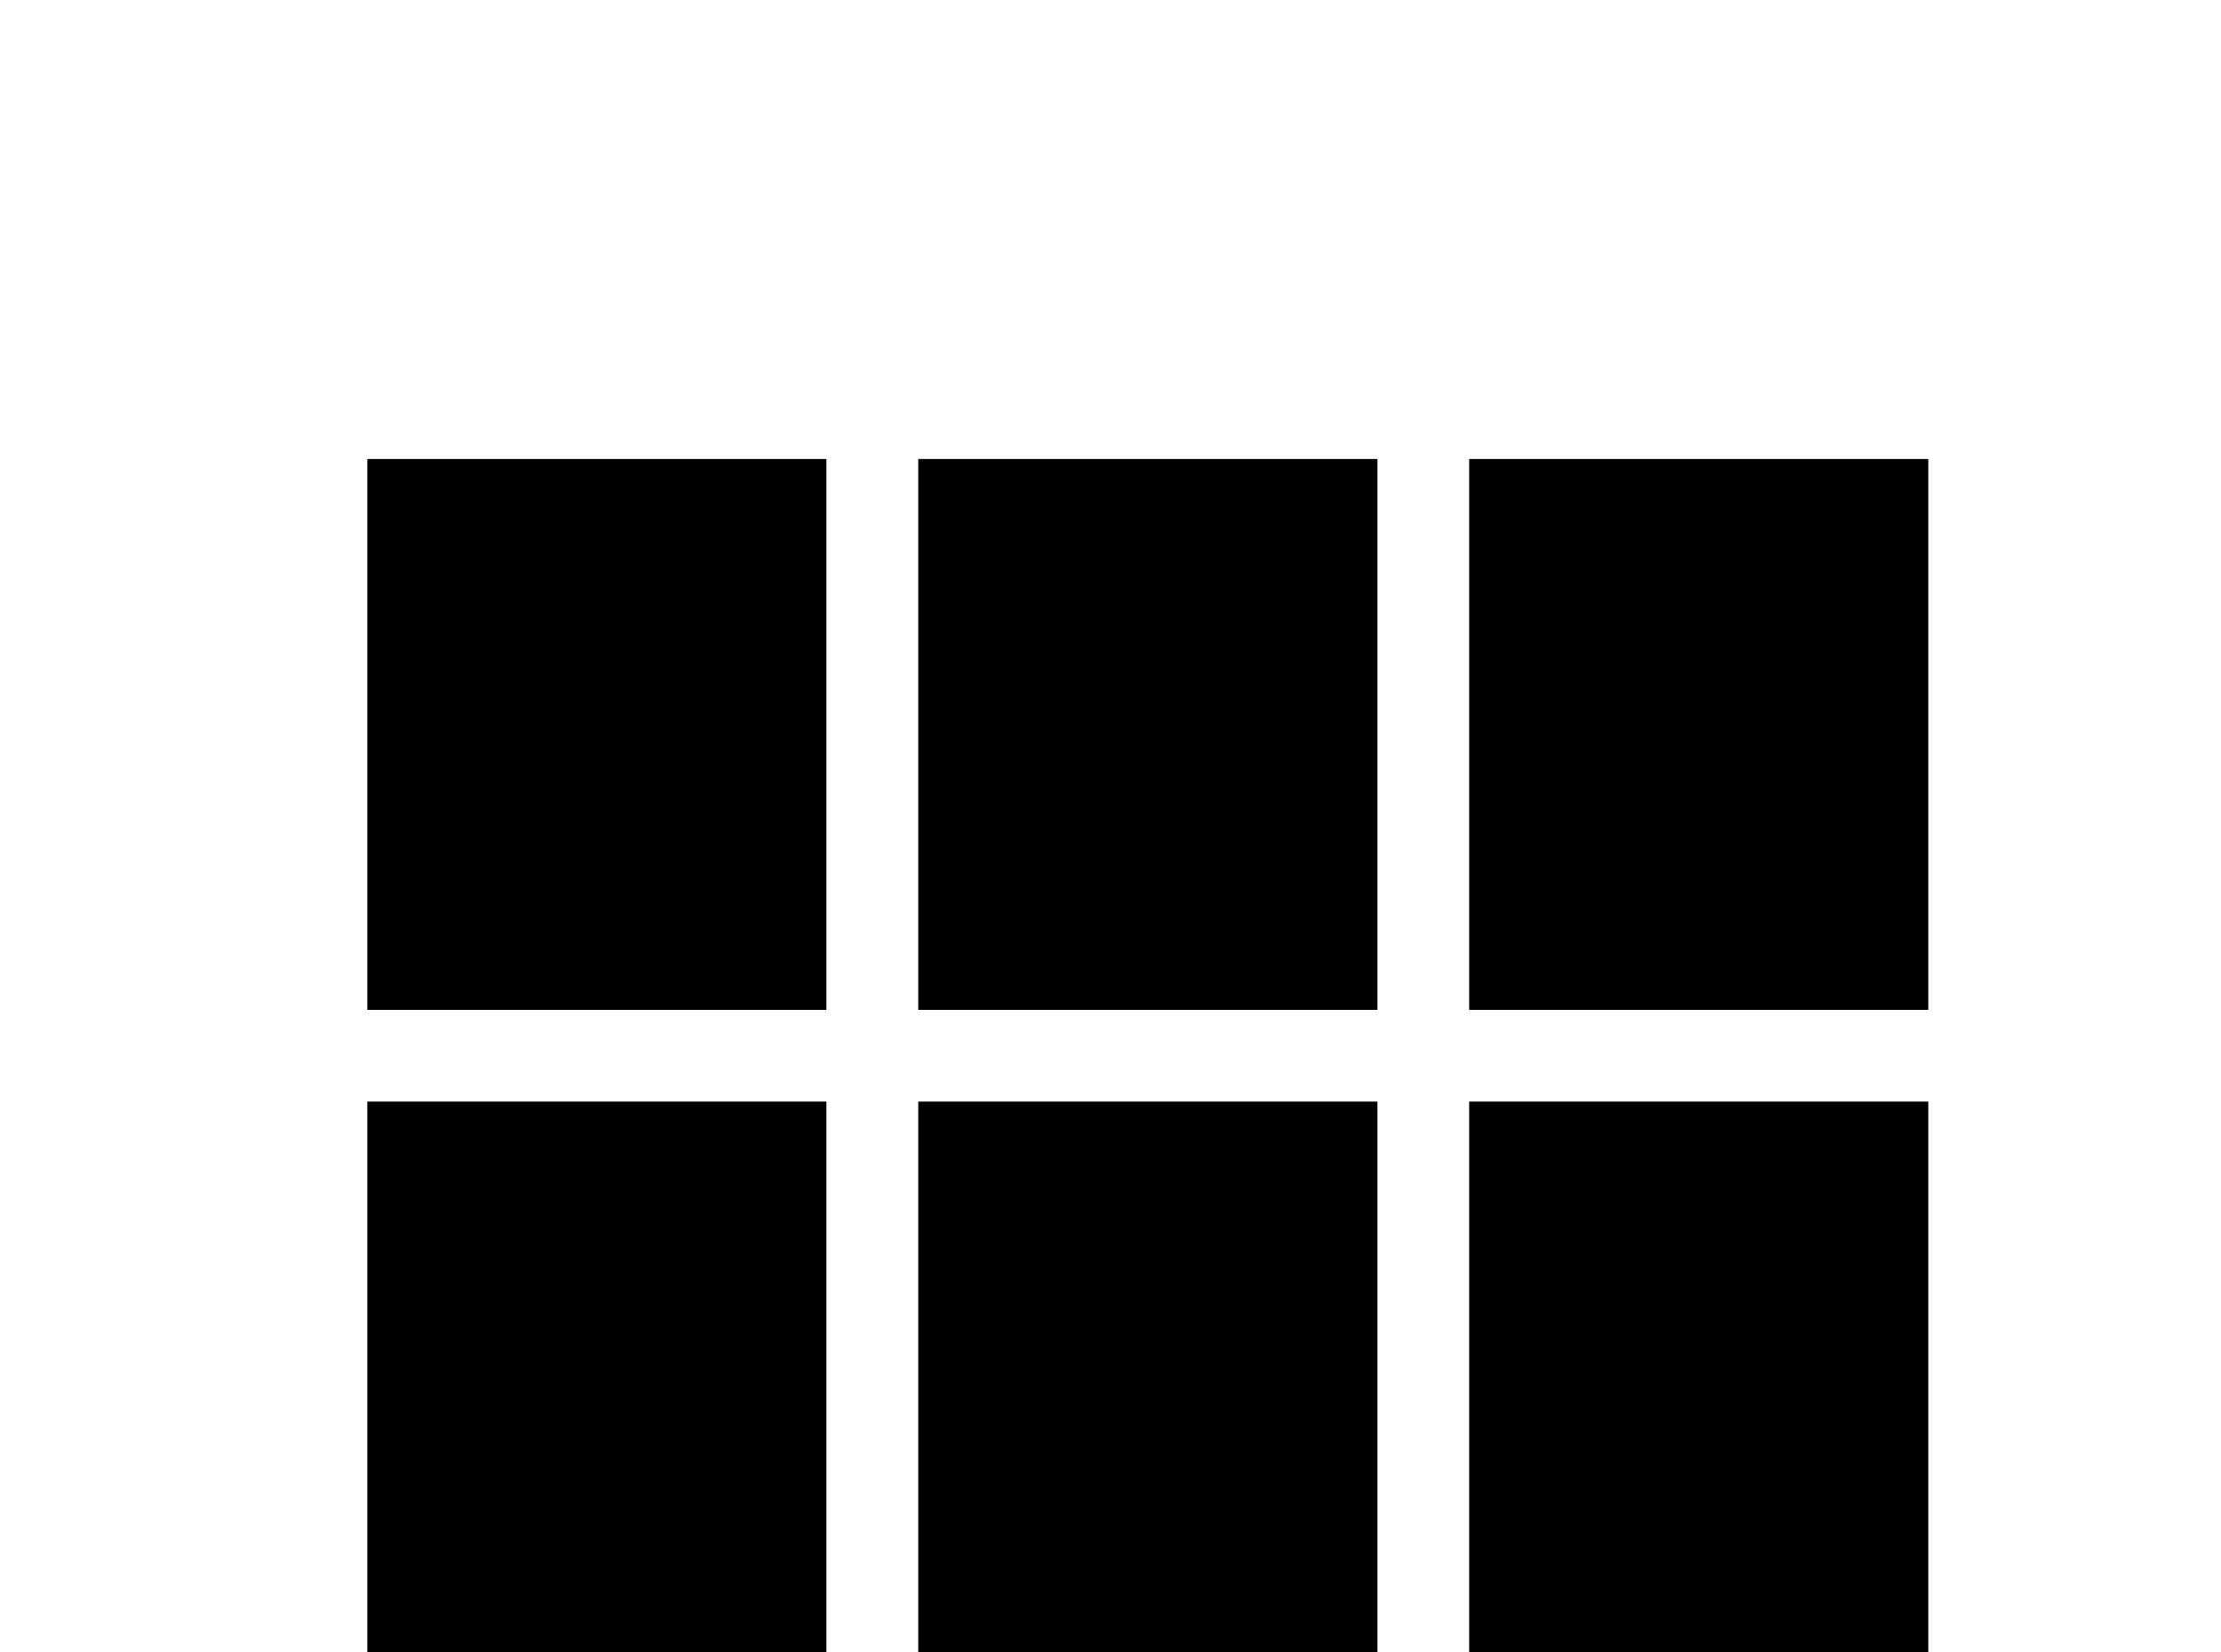 <!-- Generated by IcoMoon.io -->
<svg version="1.1" xmlns="http://www.w3.org/2000/svg" width="43" height="32" viewBox="0 0 43 32">
<title>view-module</title>
<path d="M28.444 8.889v10.667h8.889v-10.667M17.778 19.556h8.889v-10.667h-8.889M28.444 32h8.889v-10.667h-8.889M17.778 32h8.889v-10.667h-8.889M7.111 32h8.889v-10.667h-8.889M7.111 19.556h8.889v-10.667h-8.889v10.667z"></path>
</svg>
